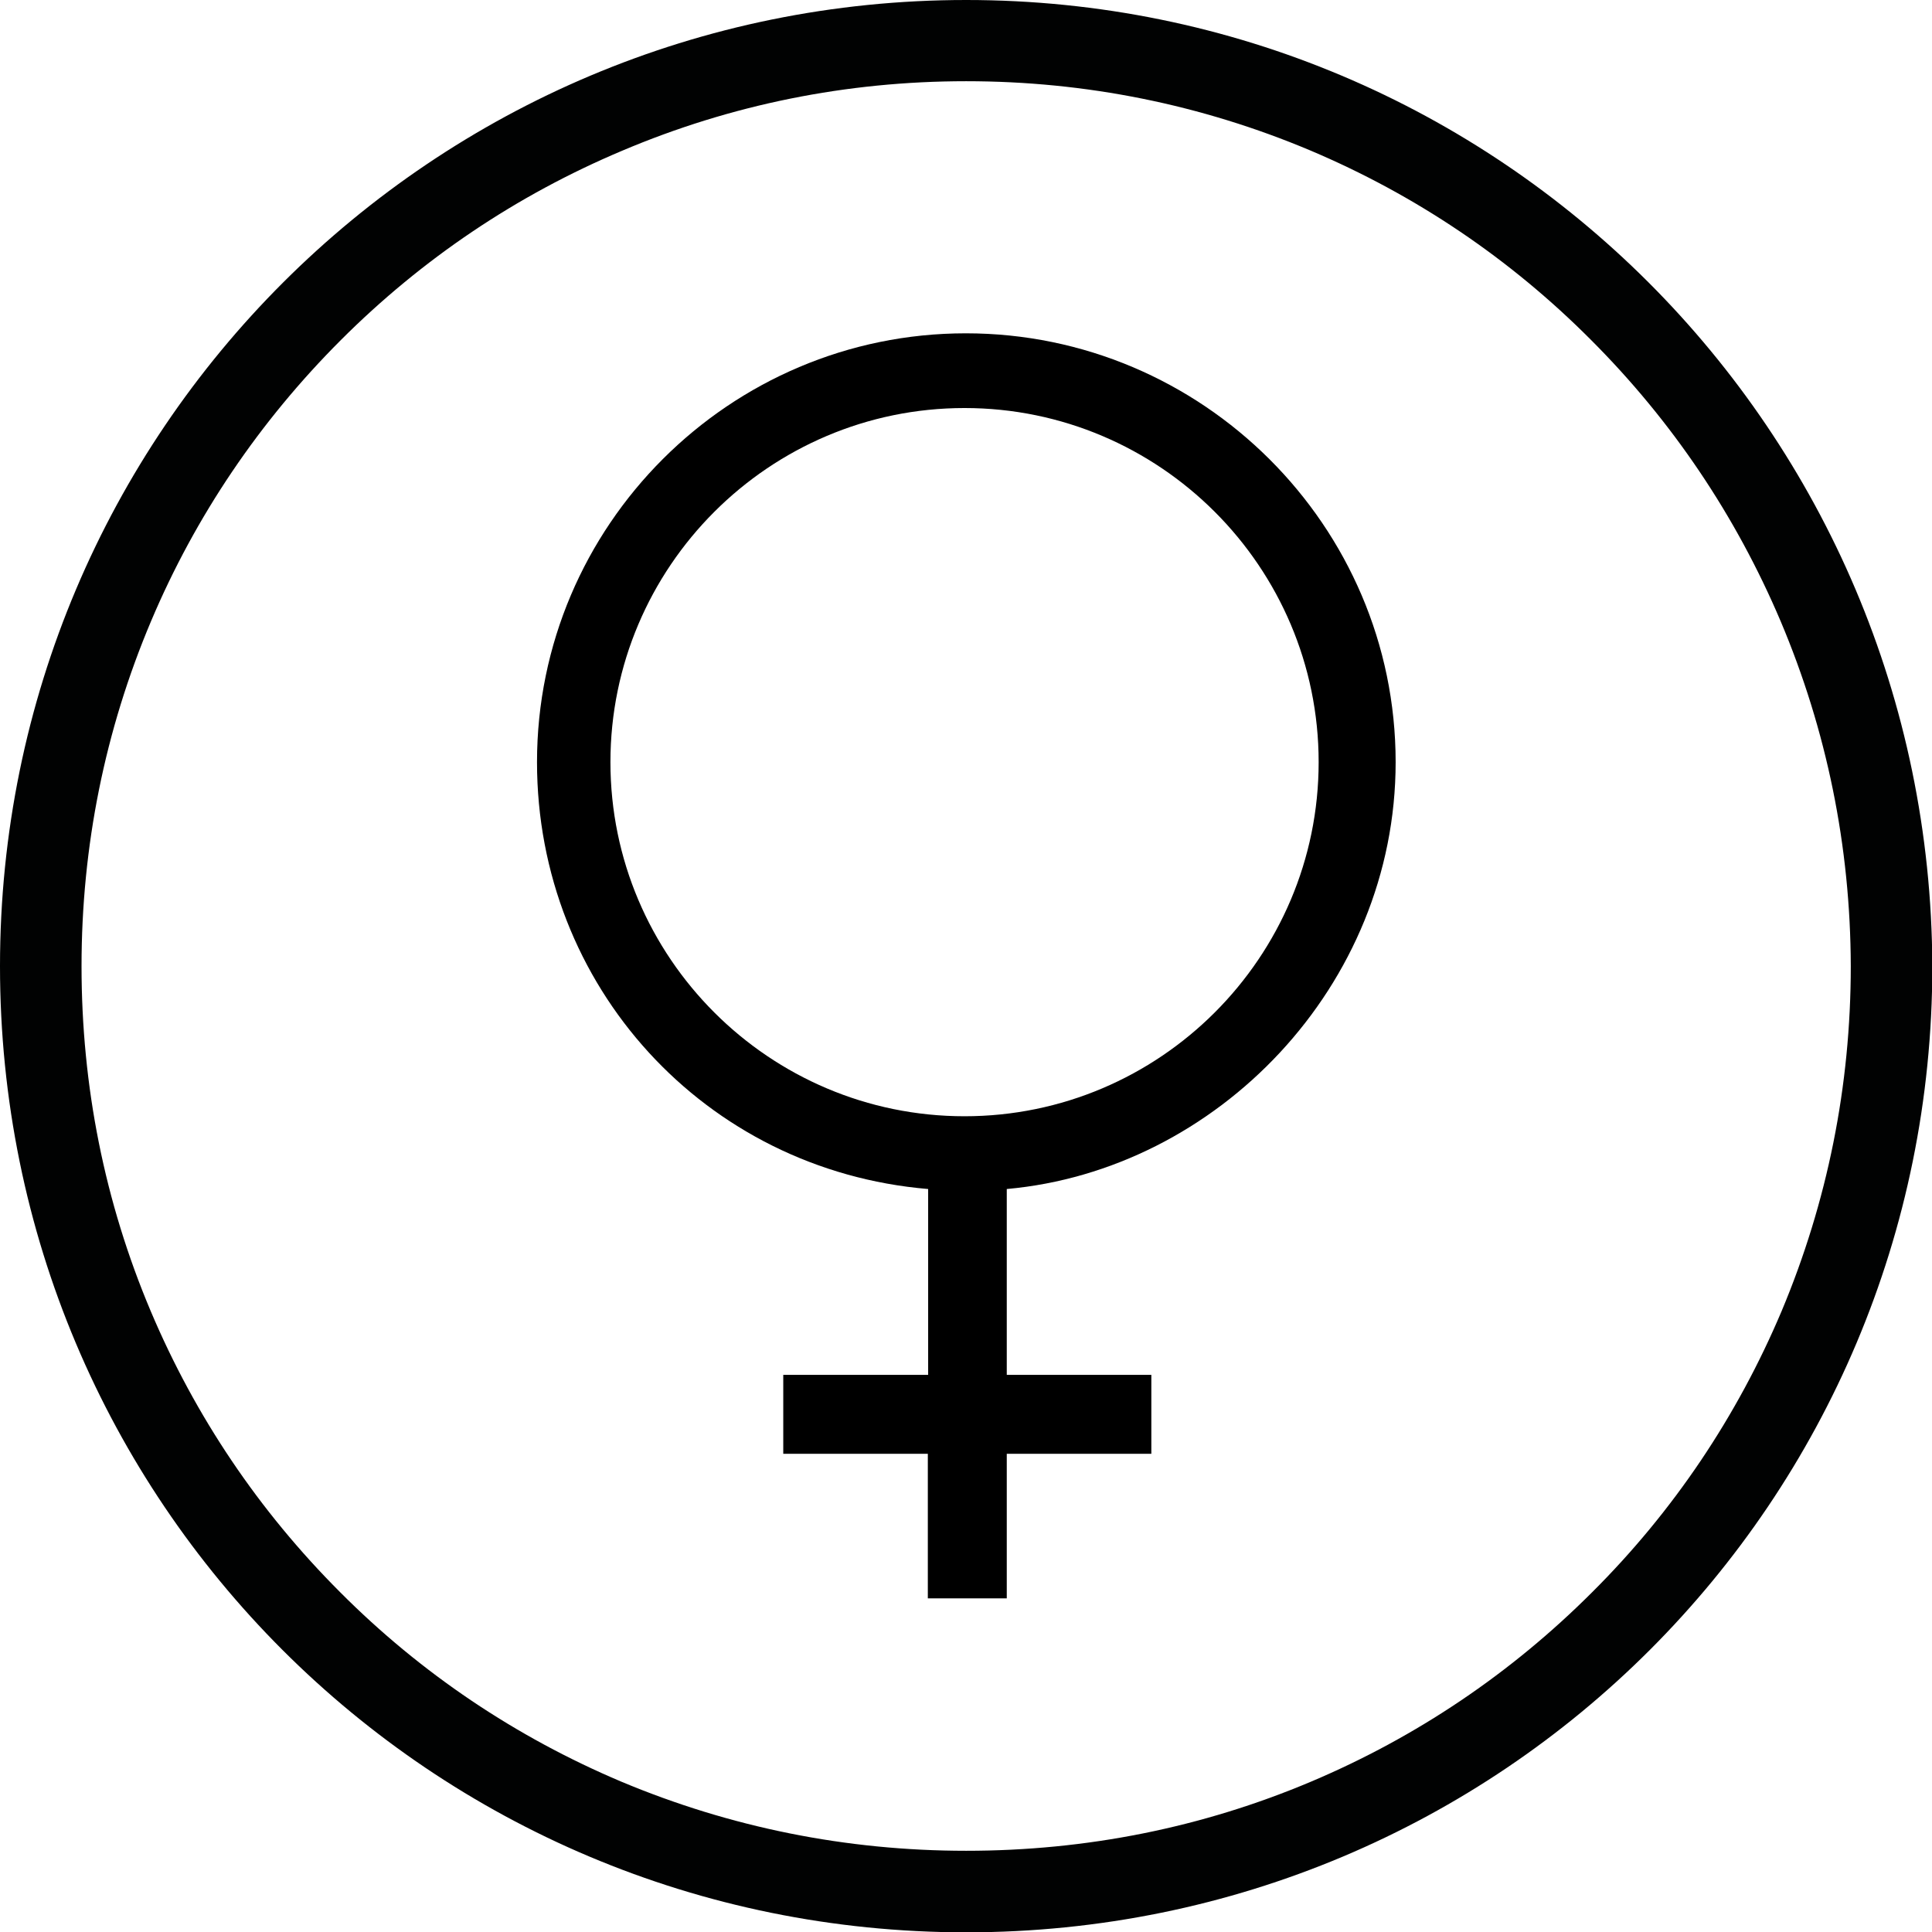 <?xml version="1.0" encoding="utf-8"?>
<!-- Generator: Adobe Illustrator 18.1.0, SVG Export Plug-In . SVG Version: 6.00 Build 0)  -->
<svg version="1.1" id="Calque_1" xmlns="http://www.w3.org/2000/svg" xmlns:xlink="http://www.w3.org/1999/xlink" x="0px" y="0px"
	 viewBox="123.9 0.6 594.7 594.7" enable-background="new 123.9 0.6 594.7 594.7" xml:space="preserve">
<g>
	<path fill="#010202" d="M421.3,25.6c36.8,0,72.4,7.2,105.9,21.3c32.4,13.7,61.5,33.3,86.4,58.3c25,25,44.6,54.1,58.4,86.6
		c14.2,33.6,21.5,69.3,21.6,106.2c0,36.9-7.2,72.6-21.3,106.2c-13.7,32.4-33.3,61.6-58.3,86.5c-25,25-54.1,44.6-86.5,58.3
		c-33.6,14.2-69.3,21.3-106.2,21.3s-72.6-7.2-106.2-21.3c-32.4-13.7-61.6-33.3-86.5-58.3c-25-25-44.6-54.1-58.3-86.5
		c-14.2-33.6-21.3-69.3-21.3-106.2c0-36.9,7.2-72.6,21.4-106.2c13.7-32.4,33.4-61.5,58.4-86.5c25-25,54.1-44.6,86.6-58.3
		C348.9,32.8,384.5,25.6,421.3,25.6 M421.3,0.6c-164.1,0-297.4,132.7-297.4,297.4s132.7,297.4,297.4,297.4s297.4-132.7,297.4-297.4
		C718.1,133.2,585.4,0.6,421.3,0.6L421.3,0.6z"/>
</g>
<path d="M553.5,235.2c0-72.8-59.6-132-132.3-132s-132,59.2-132,132c0,68.9,51.6,125.6,120.4,131.4v57.2H365v24.3h44.5v44.5h24.3
	v-44.5h44.5v-24.3h-44.5v-57.2C498.5,360.8,553.5,304.1,553.5,235.2z M311.8,235.2c0-60.1,48.9-109,109-109c60.1,0,109,48.9,109,109
	c0,60.1-48.9,109-109,109C360.7,344.2,311.8,295.3,311.8,235.2z"/>
</svg>
